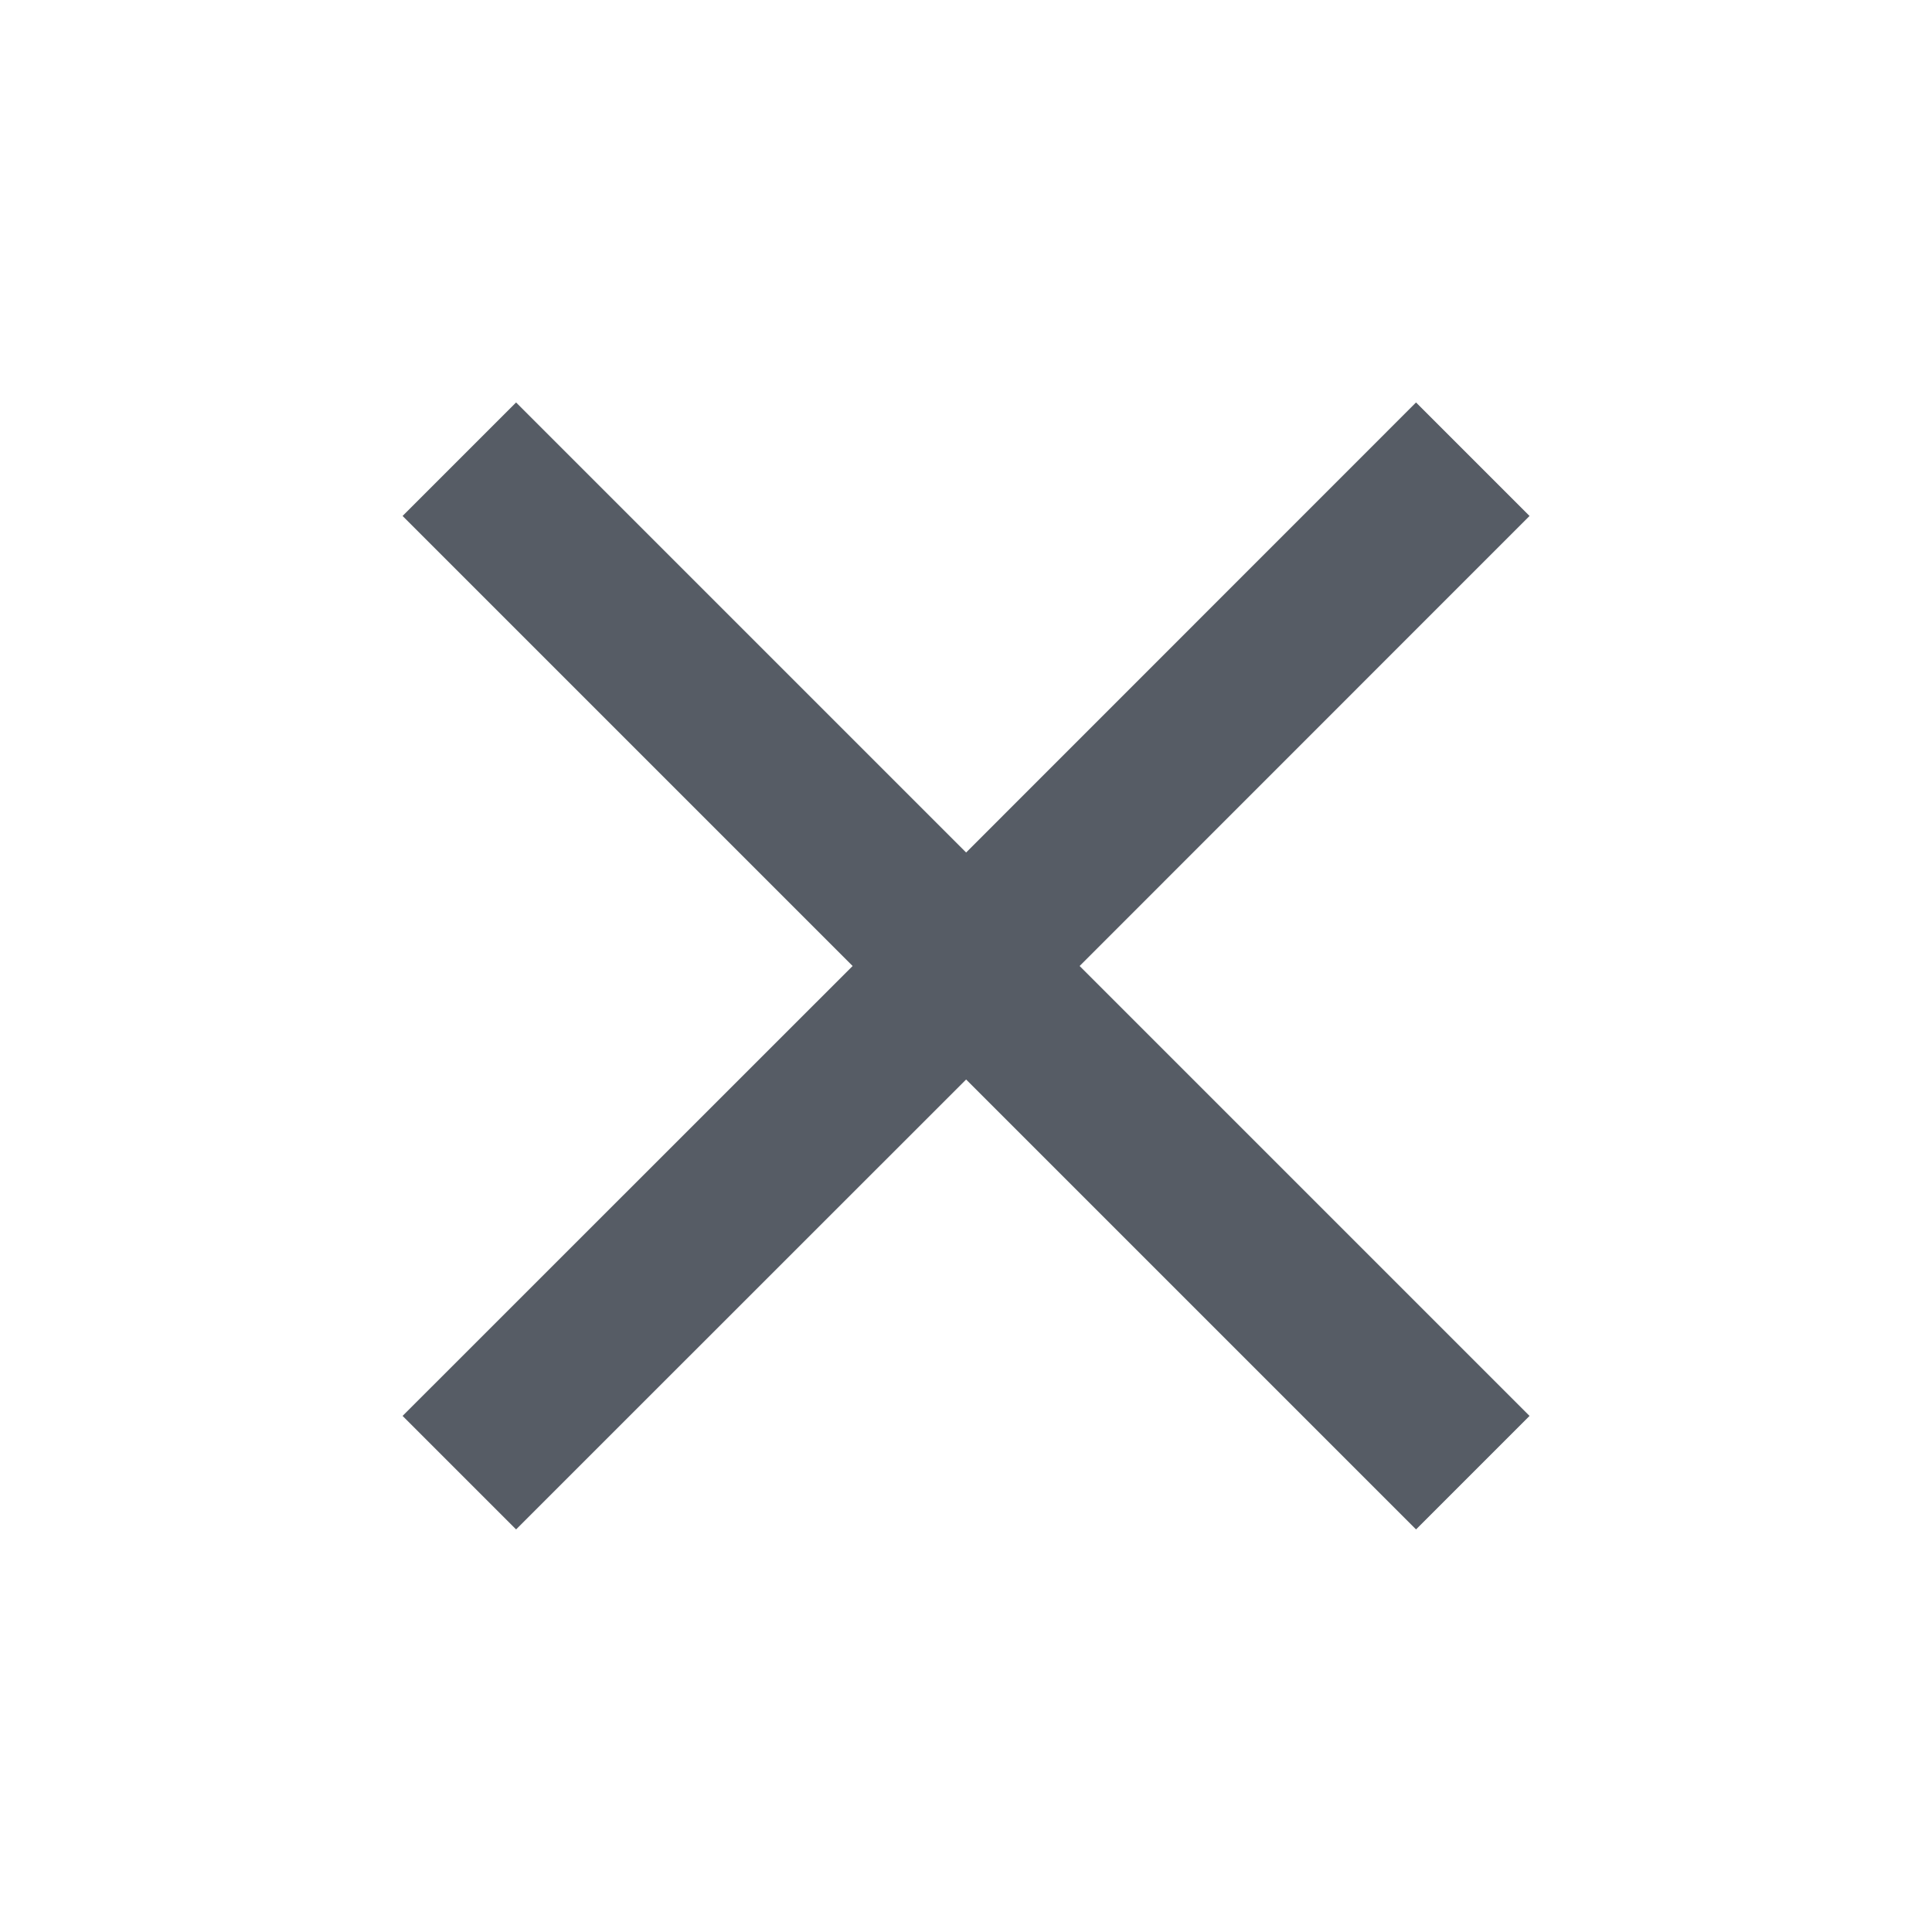 <svg width="16" height="16" viewBox="0 0 16 16" fill="none" xmlns="http://www.w3.org/2000/svg">
<path fill-rule="evenodd" clip-rule="evenodd" d="M12.667 4.273L11.727 3.333L8.001 7.06L4.274 3.333L3.334 4.273L7.061 8L3.334 11.726L4.274 12.666L8.001 8.94L11.727 12.666L12.667 11.726L8.941 8L12.667 4.273Z" fill="#565C65"/>
</svg>
